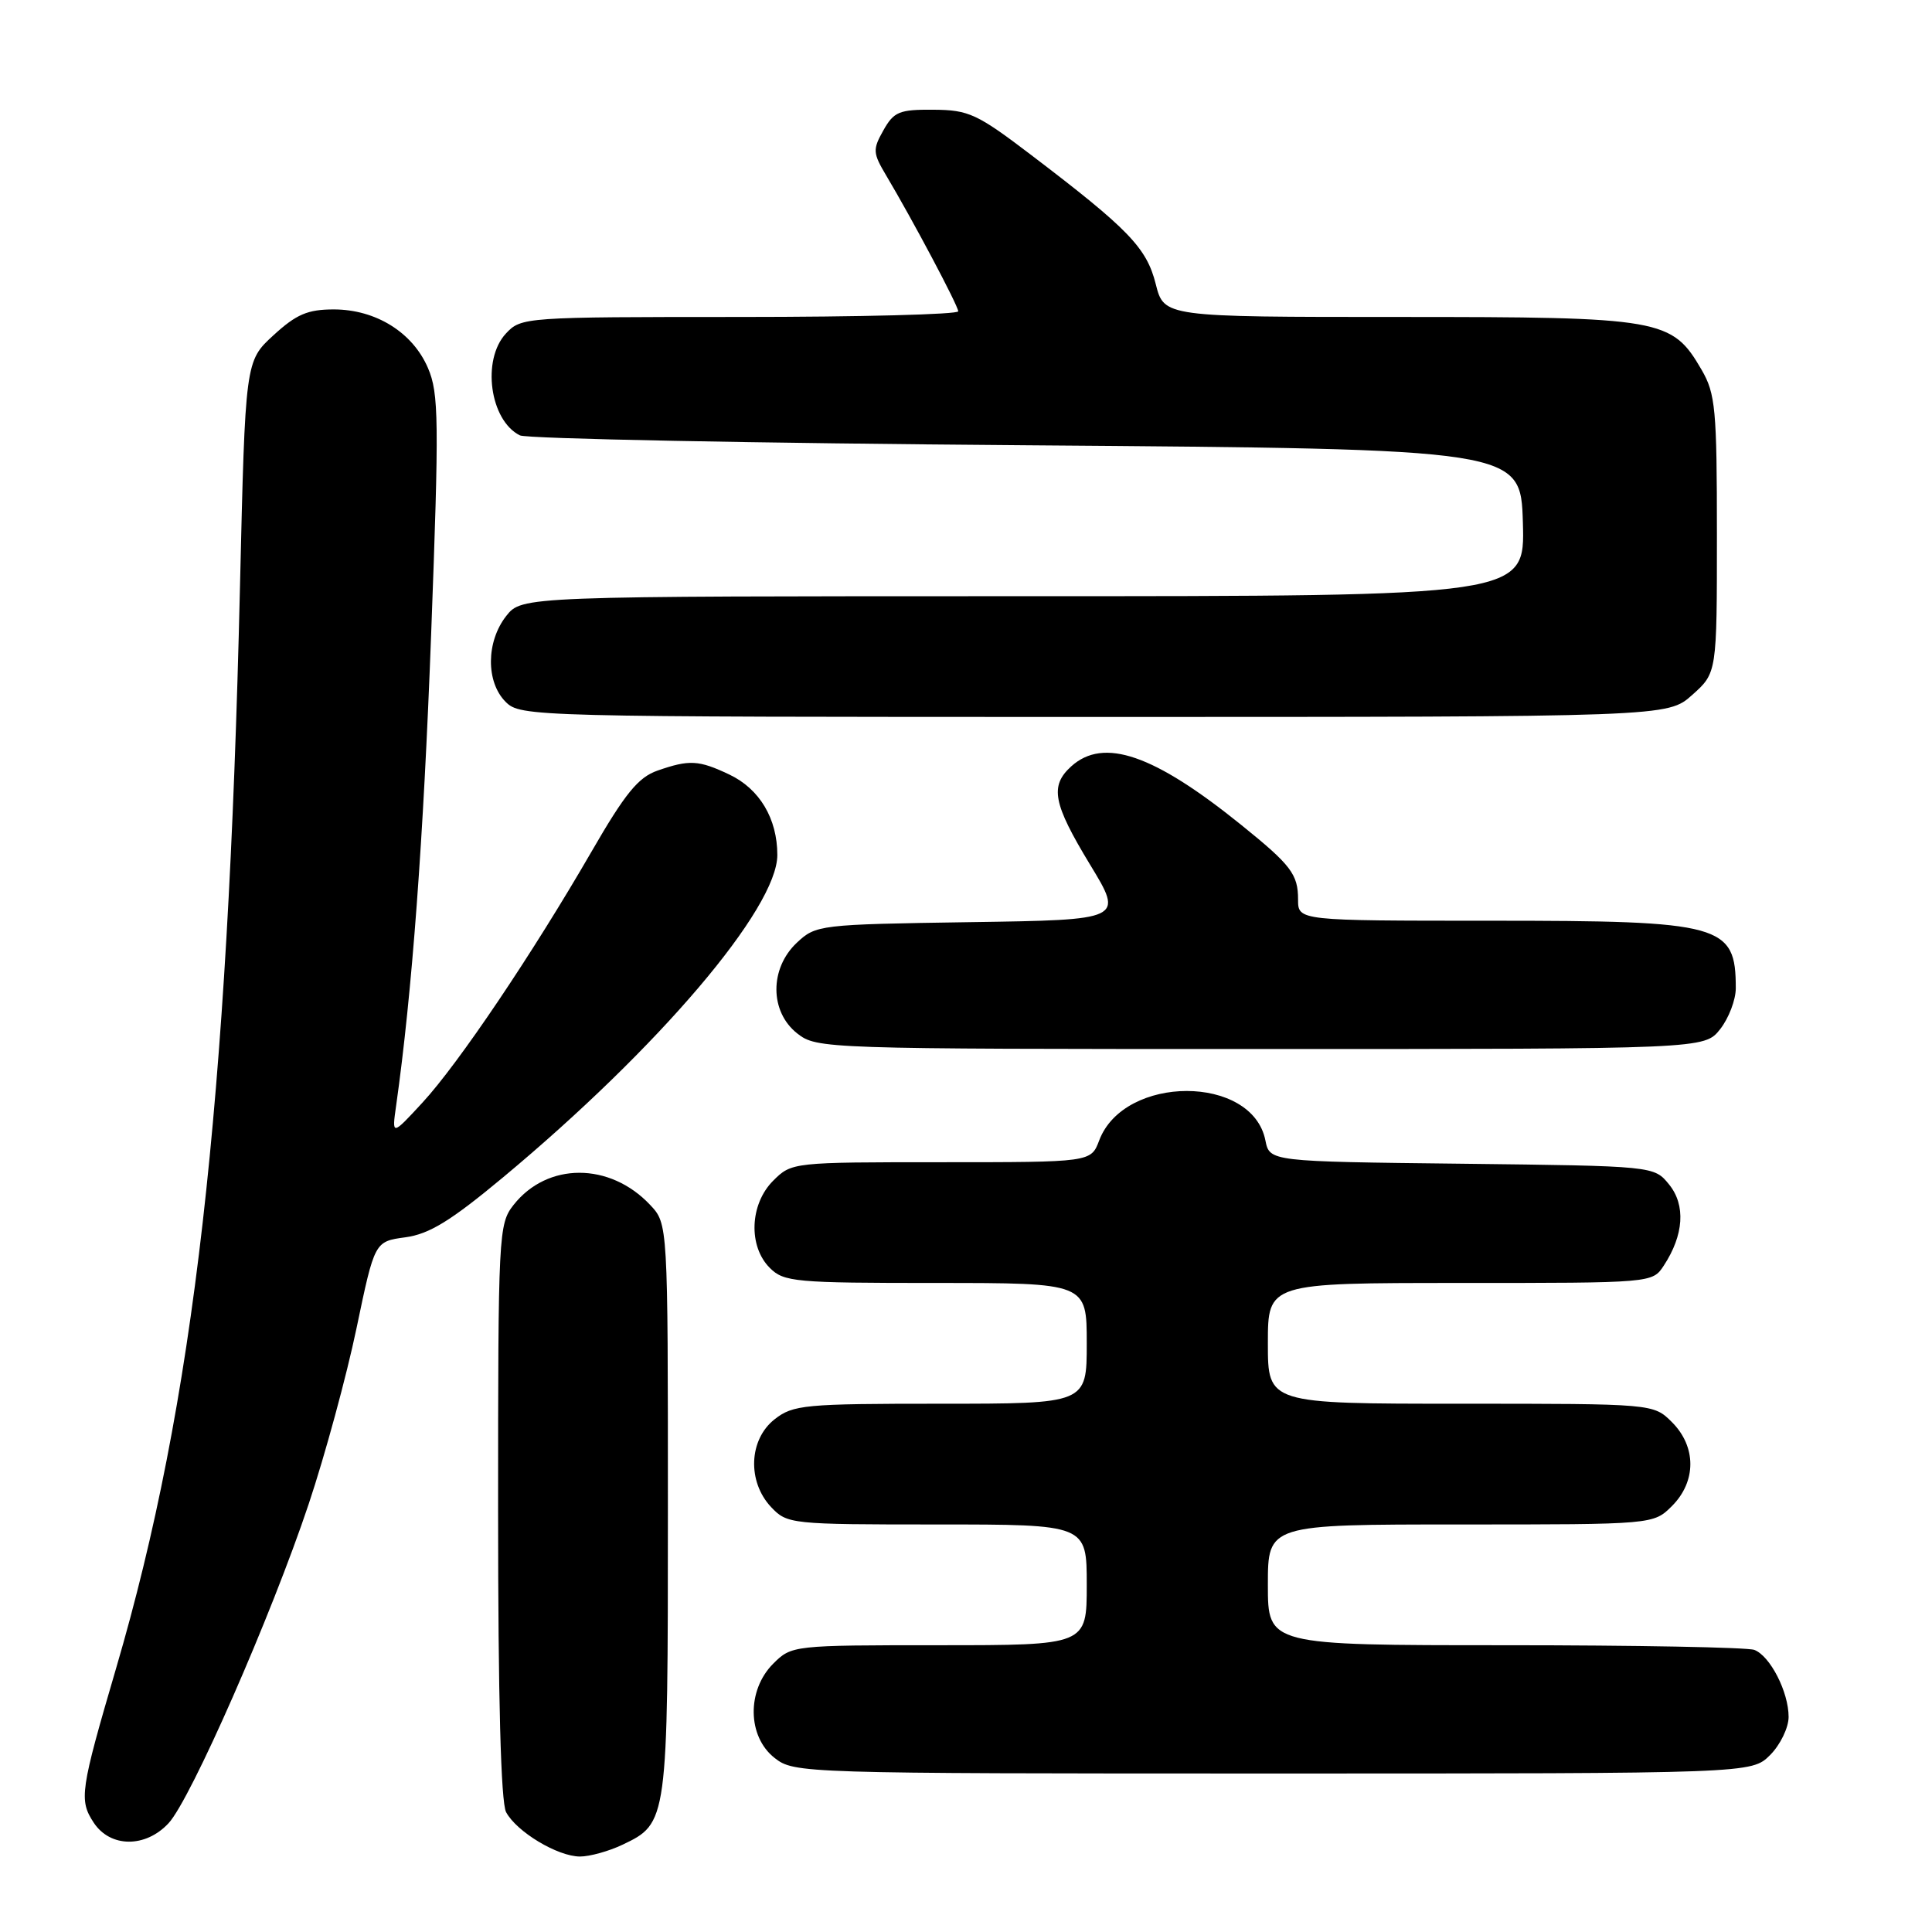 <?xml version="1.0" encoding="UTF-8" standalone="no"?>
<!DOCTYPE svg PUBLIC "-//W3C//DTD SVG 1.1//EN" "http://www.w3.org/Graphics/SVG/1.1/DTD/svg11.dtd" >
<svg xmlns="http://www.w3.org/2000/svg" xmlns:xlink="http://www.w3.org/1999/xlink" version="1.1" viewBox="0 0 256 256">
 <g >
 <path fill="currentColor"
d=" M 82.45 244.45 C 88.48 241.59 88.50 241.47 88.50 199.93 C 88.50 162.16 88.50 162.16 86.15 159.66 C 80.81 153.98 72.52 153.98 68.05 159.66 C 66.06 162.19 66.00 163.45 66.00 200.20 C 66.00 225.09 66.37 238.81 67.06 240.12 C 68.46 242.73 73.89 245.99 76.85 246.00 C 78.14 246.00 80.66 245.30 82.45 244.45 Z  M 22.34 241.58 C 25.29 238.39 35.94 214.14 40.90 199.30 C 43.07 192.81 45.92 182.32 47.24 176.00 C 49.64 164.50 49.64 164.50 53.71 163.95 C 56.89 163.52 59.73 161.77 66.64 156.02 C 87.28 138.84 103.00 120.36 103.00 113.29 C 103.00 108.48 100.65 104.53 96.64 102.63 C 92.57 100.70 91.34 100.64 87.12 102.11 C 84.57 103.00 82.84 105.12 78.37 112.86 C 70.57 126.35 60.77 140.91 55.98 146.10 C 51.92 150.50 51.92 150.50 52.49 146.50 C 54.60 131.58 56.11 111.28 57.13 84.00 C 58.19 55.71 58.15 52.12 56.71 48.77 C 54.69 44.05 49.81 41.01 44.24 41.00 C 40.77 41.00 39.27 41.64 36.24 44.42 C 32.50 47.85 32.50 47.85 31.80 77.67 C 30.19 146.57 25.69 185.91 15.40 221.00 C 10.63 237.27 10.45 238.51 12.41 241.50 C 14.60 244.84 19.28 244.88 22.34 241.58 Z  M 234.55 232.55 C 235.90 231.20 237.00 228.92 237.00 227.50 C 237.00 224.19 234.56 219.43 232.46 218.62 C 231.56 218.28 216.70 218.00 199.42 218.00 C 168.00 218.00 168.00 218.00 168.00 210.00 C 168.00 202.00 168.00 202.00 193.55 202.00 C 219.09 202.00 219.09 202.00 221.55 199.55 C 224.79 196.30 224.79 191.70 221.55 188.45 C 219.09 186.00 219.09 186.00 193.55 186.00 C 168.00 186.00 168.00 186.00 168.00 178.00 C 168.00 170.00 168.00 170.00 193.48 170.00 C 218.95 170.00 218.95 170.00 220.46 167.70 C 223.12 163.65 223.38 159.69 221.17 156.96 C 219.18 154.50 219.18 154.50 193.71 154.20 C 168.23 153.91 168.23 153.91 167.67 151.10 C 165.93 142.38 148.95 142.38 145.65 151.11 C 144.56 154.00 144.56 154.00 124.74 154.00 C 105.02 154.00 104.90 154.01 102.45 156.45 C 99.34 159.56 99.13 165.13 102.00 168.00 C 103.87 169.87 105.33 170.00 124.00 170.00 C 144.00 170.00 144.00 170.00 144.00 178.00 C 144.00 186.00 144.00 186.00 124.63 186.00 C 106.56 186.00 105.09 186.14 102.63 188.07 C 99.22 190.76 99.00 196.31 102.17 199.69 C 104.31 201.95 104.74 202.00 124.17 202.00 C 144.00 202.00 144.00 202.00 144.00 210.00 C 144.00 218.00 144.00 218.00 124.45 218.00 C 105.04 218.00 104.89 218.02 102.45 220.45 C 98.94 223.97 99.02 230.09 102.63 232.93 C 105.24 234.97 106.04 235.00 168.68 235.00 C 232.09 235.00 232.09 235.00 234.55 232.55 Z  M 227.93 136.37 C 229.07 134.92 230.00 132.48 230.00 130.95 C 230.00 122.49 228.23 122.00 197.55 122.00 C 172.00 122.00 172.00 122.00 172.00 119.19 C 172.00 115.85 171.08 114.64 164.50 109.33 C 152.90 99.96 146.24 97.66 141.94 101.55 C 139.08 104.15 139.52 106.46 144.44 114.57 C 148.89 121.89 148.89 121.89 128.52 122.19 C 108.54 122.49 108.11 122.55 105.58 124.92 C 101.96 128.33 101.98 134.05 105.63 136.93 C 108.23 138.97 109.10 139.00 167.06 139.00 C 225.85 139.00 225.85 139.00 227.93 136.37 Z  M 224.23 92.08 C 227.50 89.16 227.50 89.16 227.50 70.83 C 227.50 54.21 227.31 52.17 225.47 49.00 C 221.53 42.23 220.25 42.00 185.37 42.00 C 154.24 42.00 154.24 42.00 153.14 37.63 C 151.93 32.83 149.56 30.37 136.64 20.54 C 129.48 15.09 128.37 14.57 123.71 14.54 C 119.17 14.50 118.44 14.80 117.06 17.26 C 115.62 19.81 115.65 20.27 117.43 23.26 C 120.91 29.11 126.95 40.48 126.97 41.25 C 126.99 41.66 113.97 42.00 98.04 42.00 C 69.53 42.00 69.05 42.03 67.04 44.19 C 63.80 47.67 64.90 55.71 68.89 57.69 C 69.77 58.14 99.97 58.73 136.00 59.00 C 201.50 59.50 201.50 59.50 201.79 69.25 C 202.07 79.00 202.07 79.00 135.61 79.00 C 69.15 79.00 69.15 79.00 67.07 81.63 C 64.41 85.03 64.37 90.37 67.00 93.00 C 68.96 94.96 70.33 95.00 144.98 95.00 C 220.97 95.00 220.97 95.00 224.23 92.08 Z "/>
</g>
</svg>